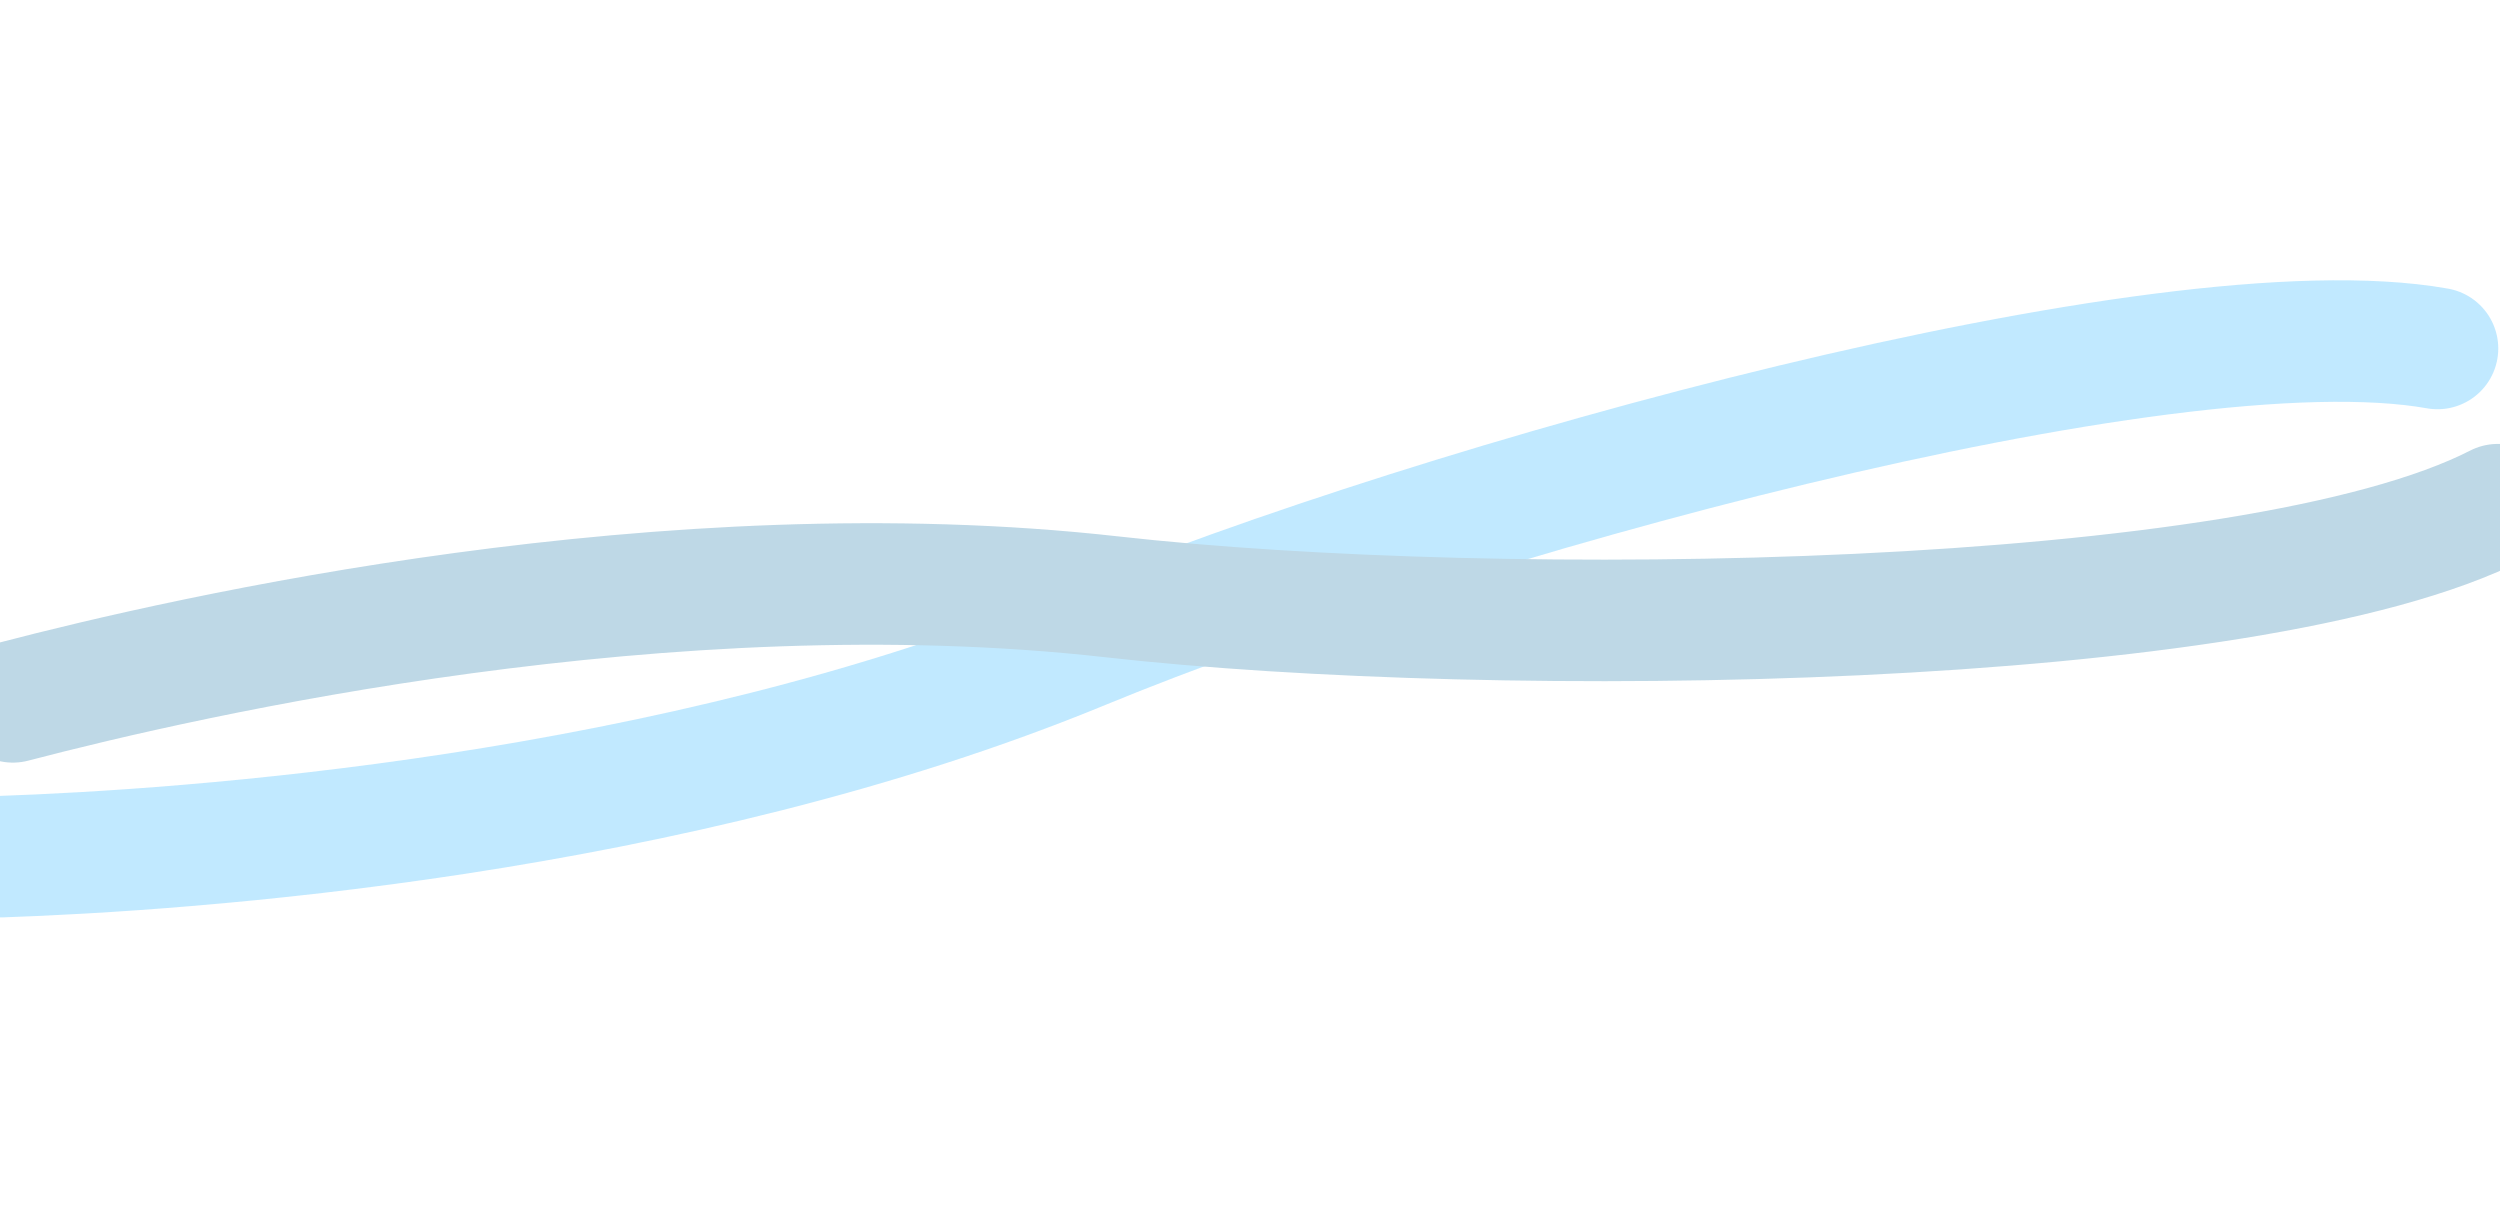 <svg width="1440" height="699" viewBox="0 0 1440 699" fill="none" xmlns="http://www.w3.org/2000/svg">
<g clip-path="url(#clip0_7_1110)">
<g opacity="0.26">
<g filter="url(#filter0_f_7_1110)">
<path d="M0 493.454C106.175 489.799 387.586 470.935 623.682 373.553C830.249 288.351 1247.36 172.703 1404 200.722" stroke="#10ABFE" stroke-width="70" stroke-linecap="round"/>
</g>
<g filter="url(#filter1_f_7_1110)">
<path d="M7.44 404.263C110.268 377.335 385.494 315.067 640.285 343.759C863.207 368.861 1296.84 363.584 1438.75 290.7" stroke="#02679D" stroke-width="70" stroke-linecap="round"/>
</g>
</g>
</g>
<defs>
<filter id="filter0_f_7_1110" x="-188" y="8.448" width="1780.01" height="673.007" filterUnits="userSpaceOnUse" color-interpolation-filters="sRGB">
<feFlood flood-opacity="0" result="BackgroundImageFix"/>
<feBlend mode="normal" in="SourceGraphic" in2="BackgroundImageFix" result="shape"/>
<feGaussianBlur stdDeviation="76.5" result="effect1_foregroundBlur_7_1110"/>
</filter>
<filter id="filter1_f_7_1110" x="-180.569" y="102.693" width="1807.33" height="489.579" filterUnits="userSpaceOnUse" color-interpolation-filters="sRGB">
<feFlood flood-opacity="0" result="BackgroundImageFix"/>
<feBlend mode="normal" in="SourceGraphic" in2="BackgroundImageFix" result="shape"/>
<feGaussianBlur stdDeviation="76.5" result="effect1_foregroundBlur_7_1110"/>
</filter>
<clipPath id="clip0_7_1110">
<rect width="1440" height="699" fill="white"/>
</clipPath>
</defs>
</svg>
